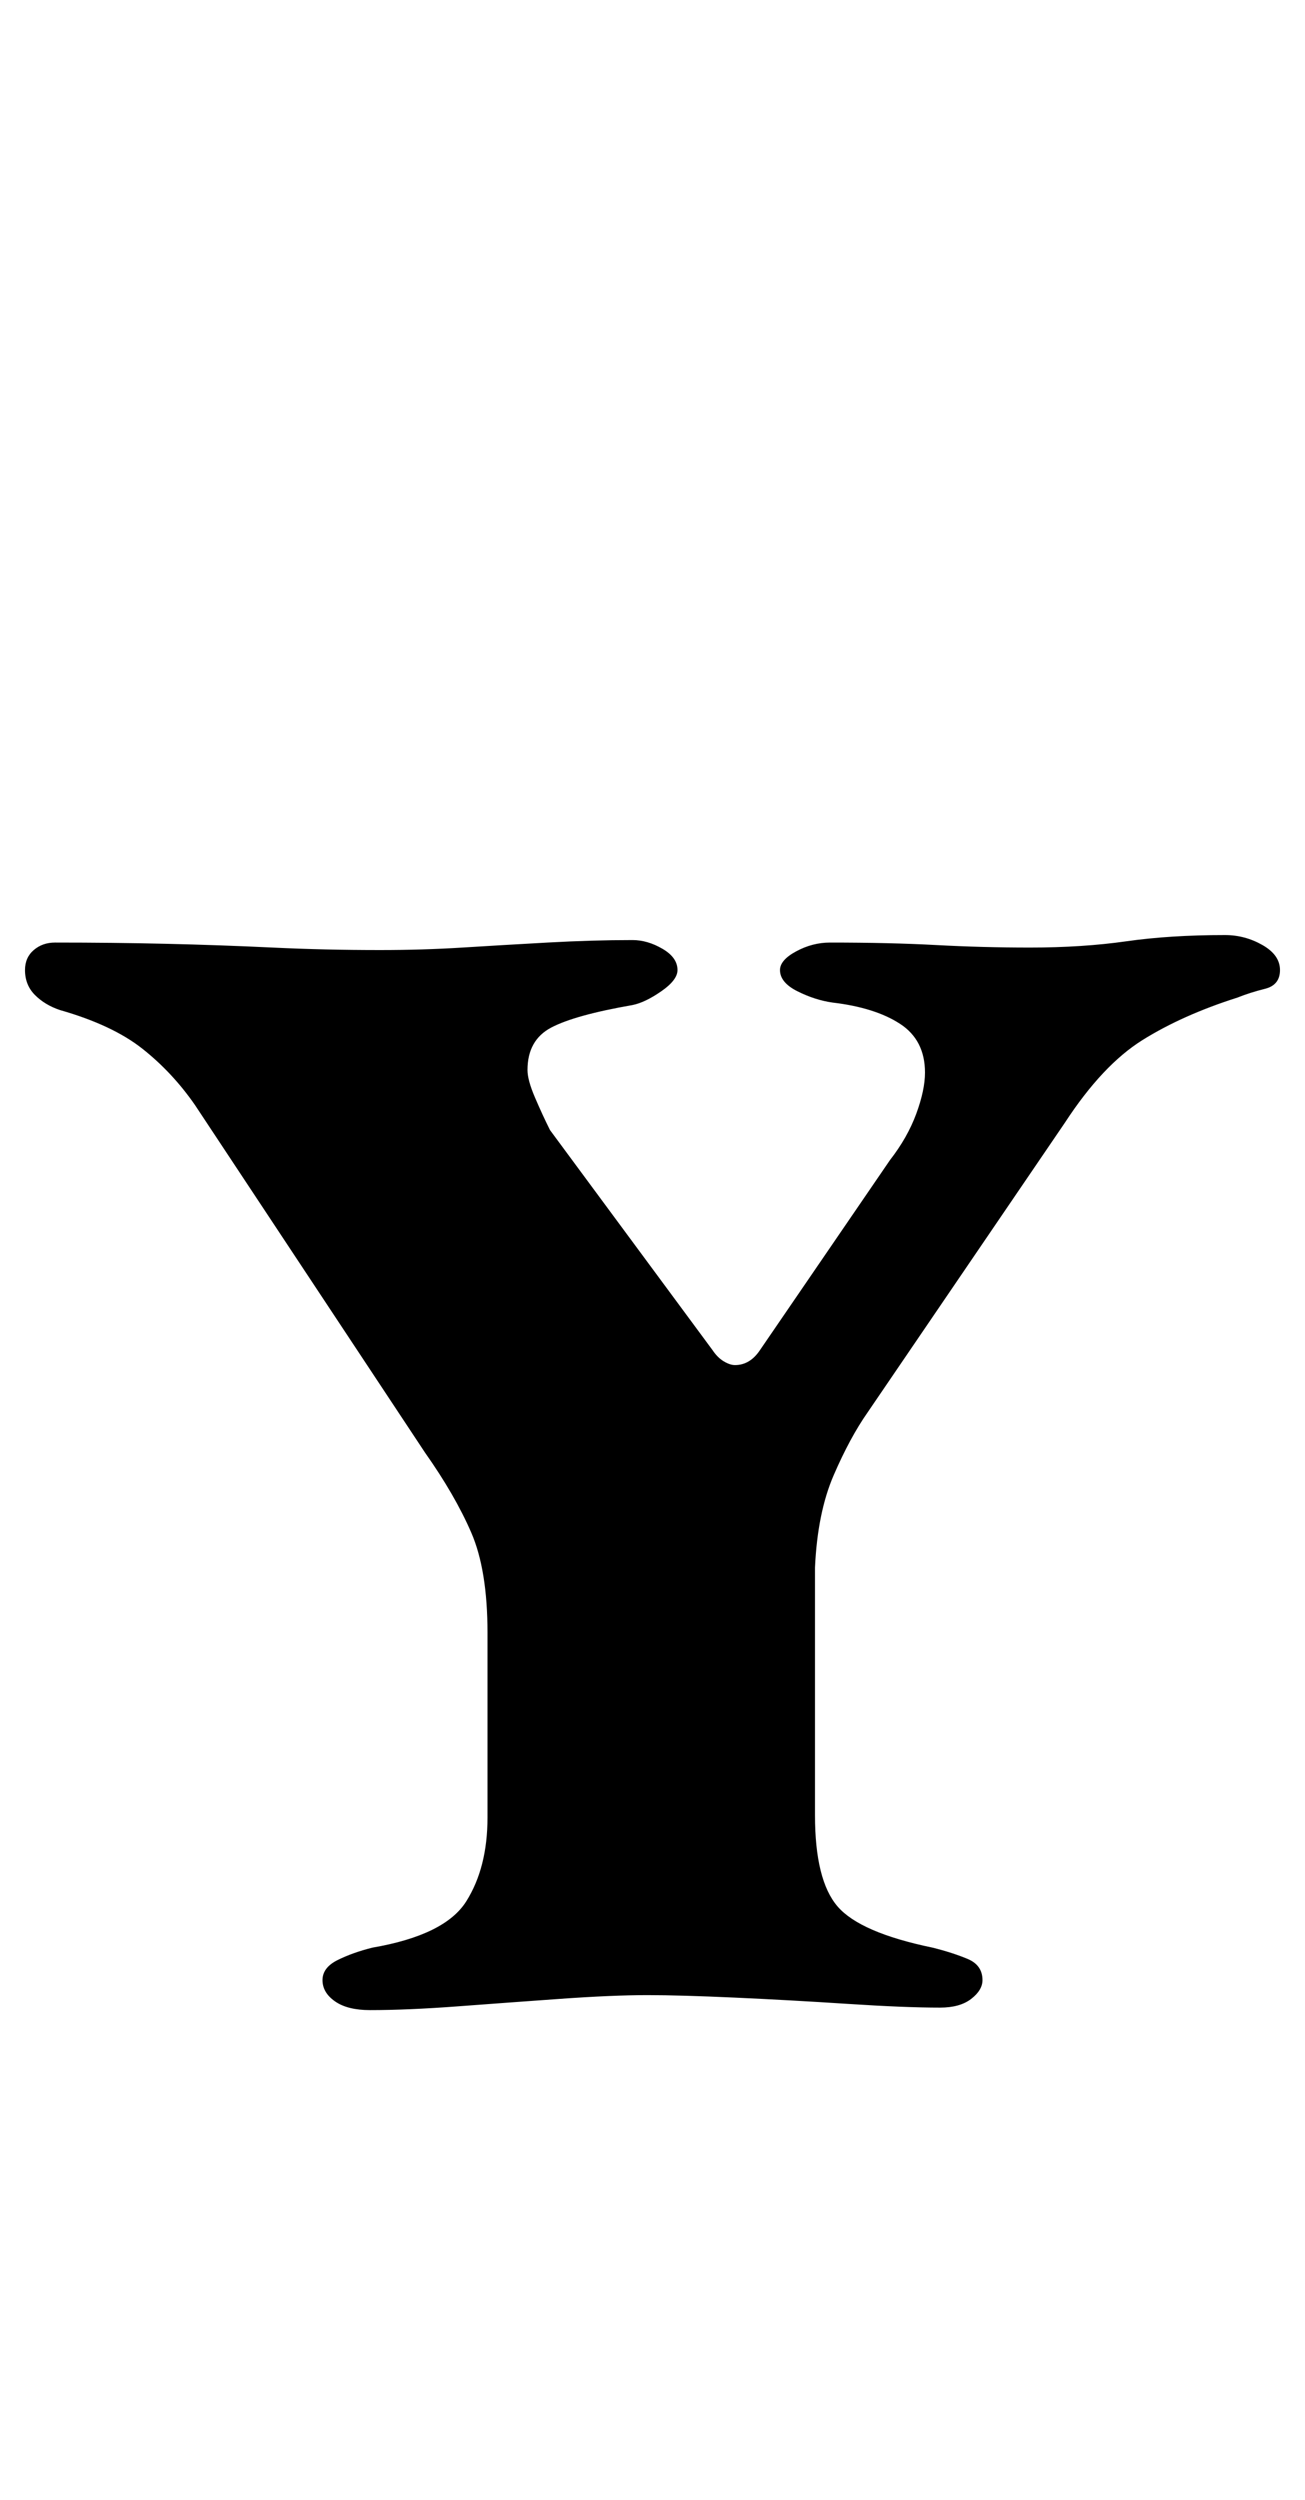 <?xml version="1.0" standalone="no"?>
<!DOCTYPE svg PUBLIC "-//W3C//DTD SVG 1.1//EN" "http://www.w3.org/Graphics/SVG/1.1/DTD/svg11.dtd" >
<svg xmlns="http://www.w3.org/2000/svg" xmlns:xlink="http://www.w3.org/1999/xlink" version="1.1" viewBox="-14 0 522 1000">
  <g transform="matrix(1 0 0 -1 0 800)">
   <path fill="currentColor"
d="M134 -4q-9 0 -14 3.5t-5 8.5t6 8t14 5q29 5 37.5 18.5t8.5 33.5v74q0 25 -6.5 40t-18.5 32l-92 139q-9 13 -21 22.5t-33 15.5q-6 2 -10 6t-4 10q0 5 3.5 8t8.5 3q23 0 44.5 -0.5t42.5 -1.5t43 -1q17 0 33 1t34 2t34 1q6 0 12 -3.5t6 -8.5q0 -4 -6.5 -8.5t-11.5 -5.5
q-23 -4 -32.5 -9t-9.5 -17q0 -4 3 -11t6 -13l65 -88q2 -3 4.5 -4.5t4.5 -1.5q3 0 5.5 1.5t4.5 4.5l52 76q7 9 10.5 18.5t3.5 16.5q0 13 -10 19.5t-27 8.5q-7 1 -14 4.5t-7 8.5q0 4 6.5 7.5t13.5 3.5q24 0 42.5 -1t37.5 -1q21 0 38.5 2.5t39.5 2.5q8 0 15 -4t7 -10t-6 -7.5
t-11 -3.5q-22 -7 -38 -17t-31 -33l-79 -116q-7 -10 -13.5 -25t-7.5 -37v-99q0 -26 9 -36.5t38 -16.5q8 -2 14 -4.5t6 -8.5q0 -4 -4.5 -7.5t-12.5 -3.5q-14 0 -37 1.5t-45 2.5t-35 1q-14 0 -35 -1.5t-41 -3t-35 -1.5z" />
  </g>

</svg>
